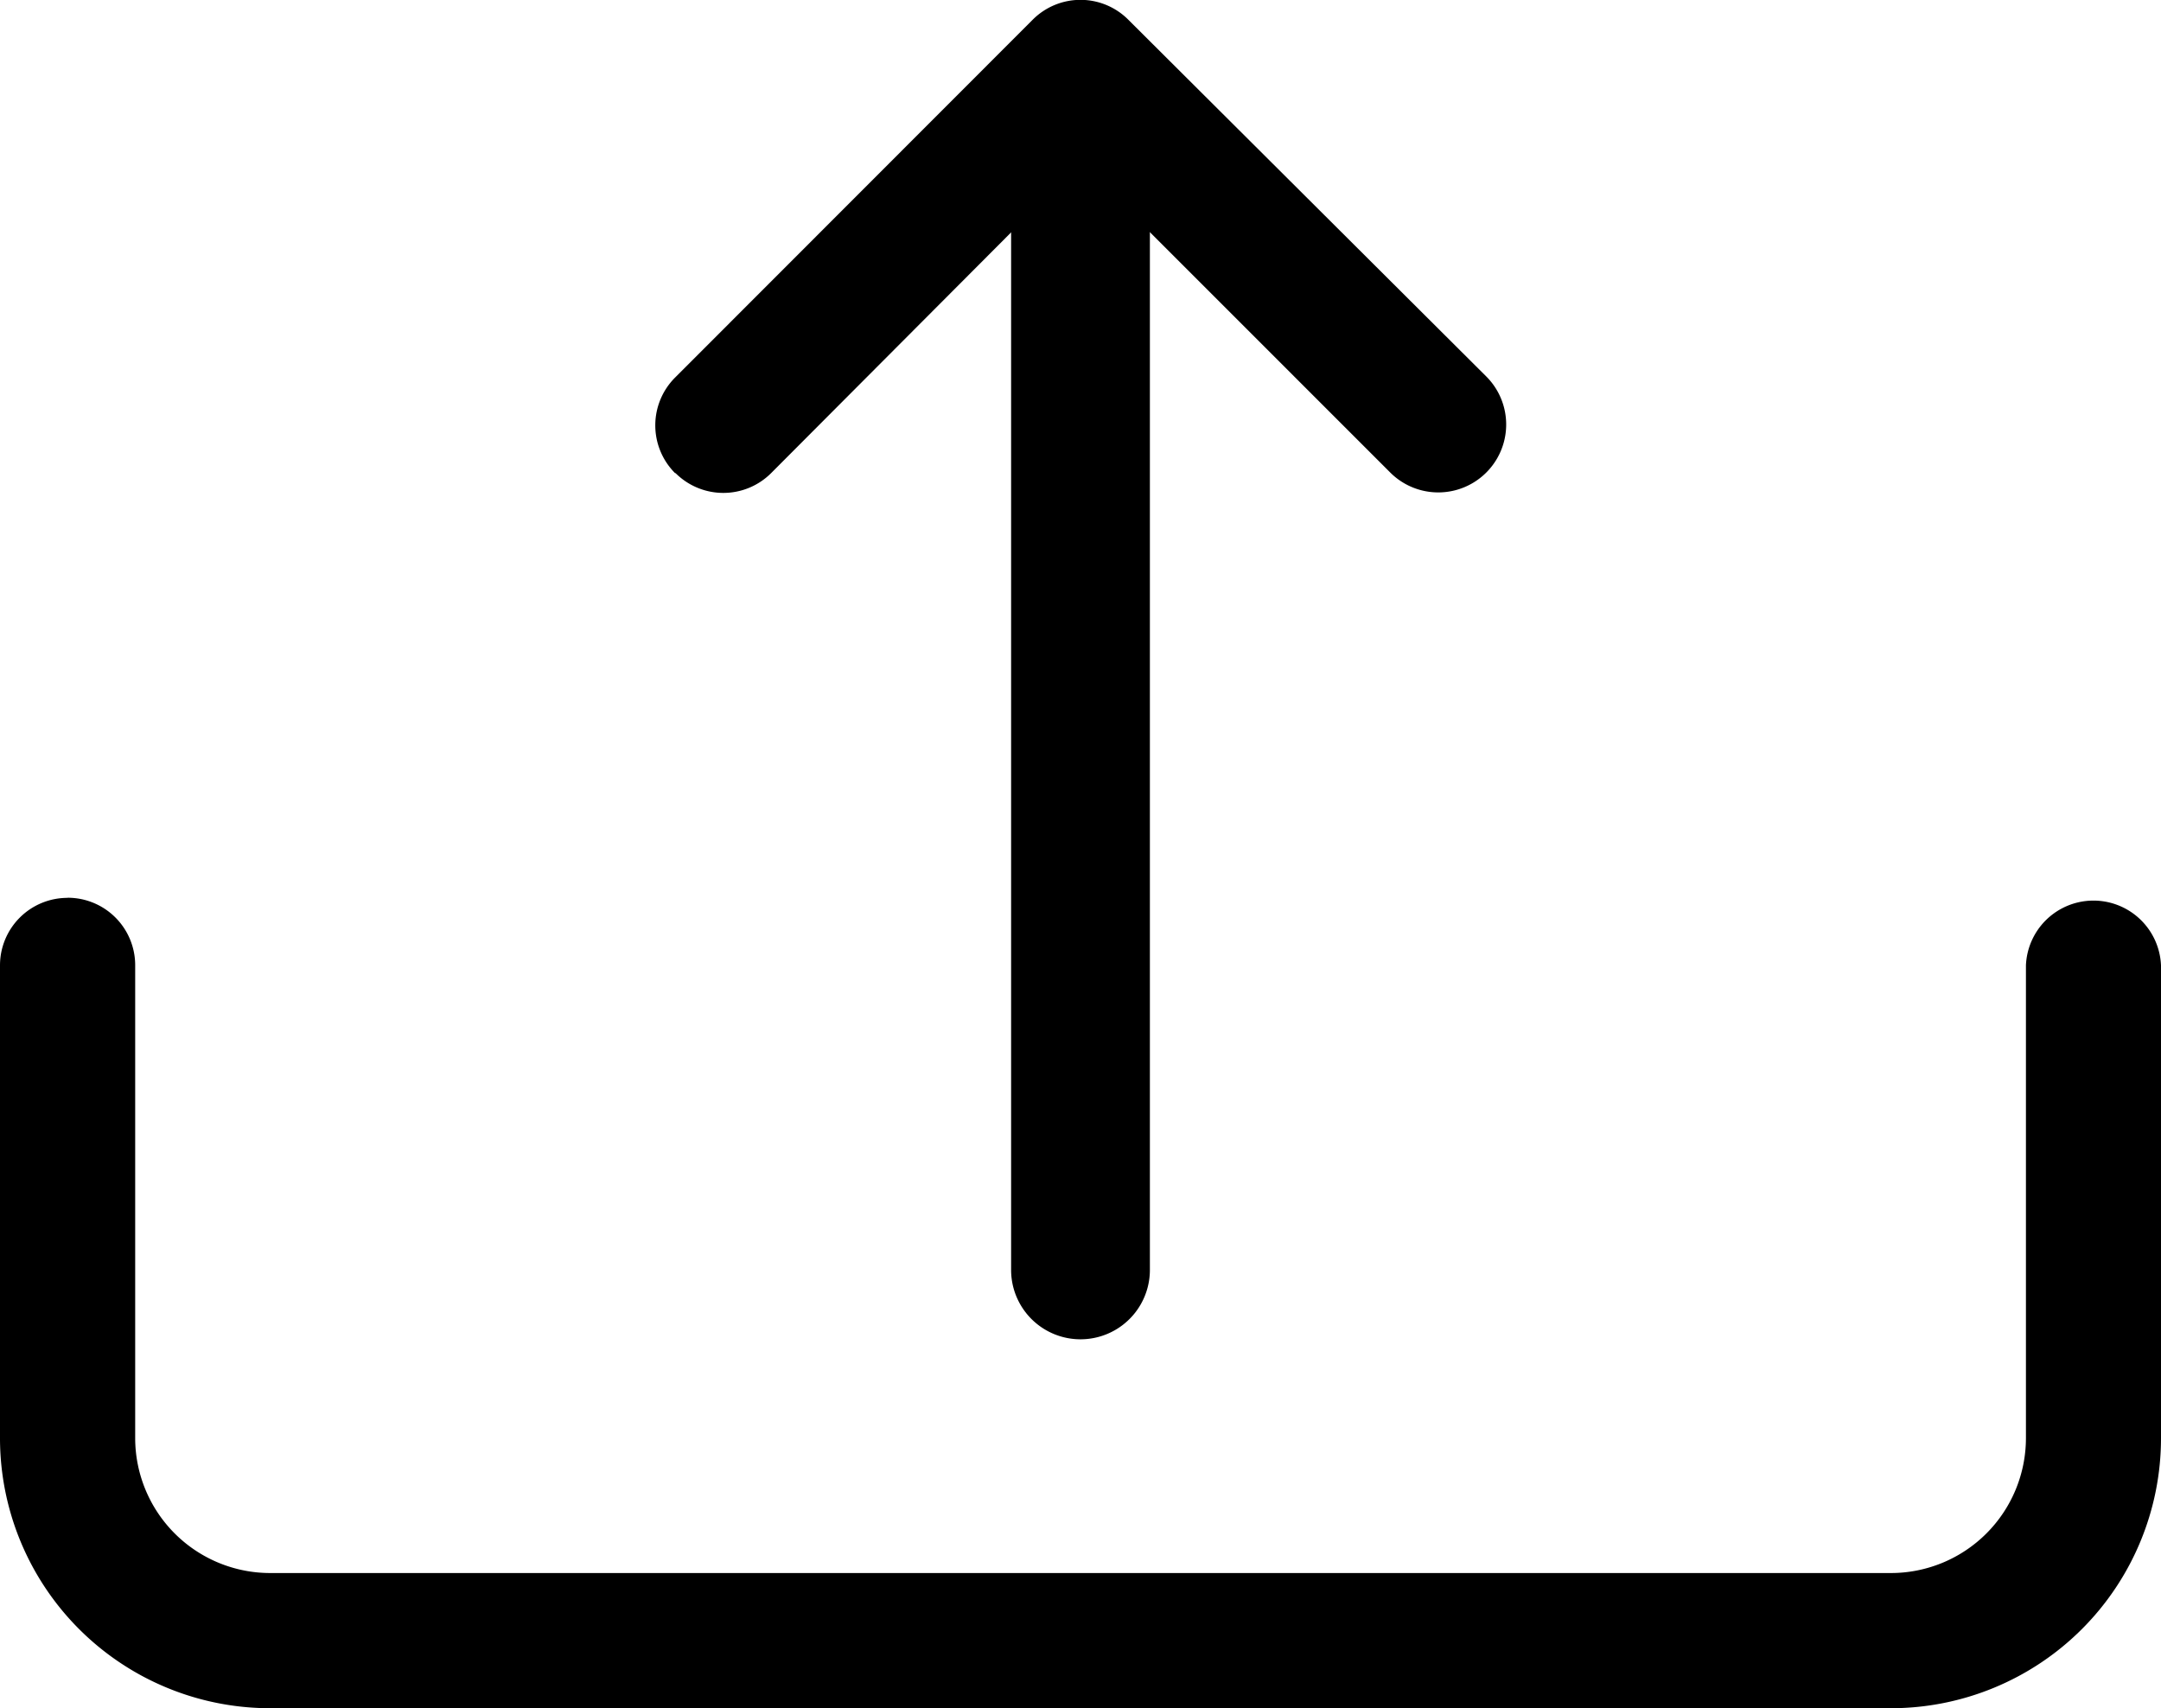 <svg xmlns="http://www.w3.org/2000/svg" width="18" height="14.228" viewBox="0 0 18 14.228">
  <g id="upload" transform="translate(0 -3.044)">
    <path id="패스_4" data-name="패스 4" d="M.563,10.522a.562.562,0,0,1,.563.563v3.938A1.125,1.125,0,0,0,2.25,16.147h13.5a1.125,1.125,0,0,0,1.125-1.125V11.085a.563.563,0,0,1,1.125,0v3.938a2.25,2.25,0,0,1-2.25,2.25H2.25A2.25,2.25,0,0,1,0,15.022V11.085a.562.562,0,0,1,.563-.562ZM5.625,6.983a.563.563,0,0,0,.8,0L9,4.4l2.58,2.58a.562.562,0,1,0,.8-.8L9.4,3.21a.562.562,0,0,0-.8,0L5.625,6.187a.563.563,0,0,0,0,.8Z" transform="translate(0 0)" fill-rule="evenodd"/>
    <path id="패스_5" data-name="패스 5" d="M17.453,4.5a.578.578,0,0,1,.578.578v9.251a.578.578,0,0,1-1.156,0V5.078A.578.578,0,0,1,17.453,4.5Z" transform="translate(-8.453 -0.707)" fill-rule="evenodd"/>
  </g>
</svg>
